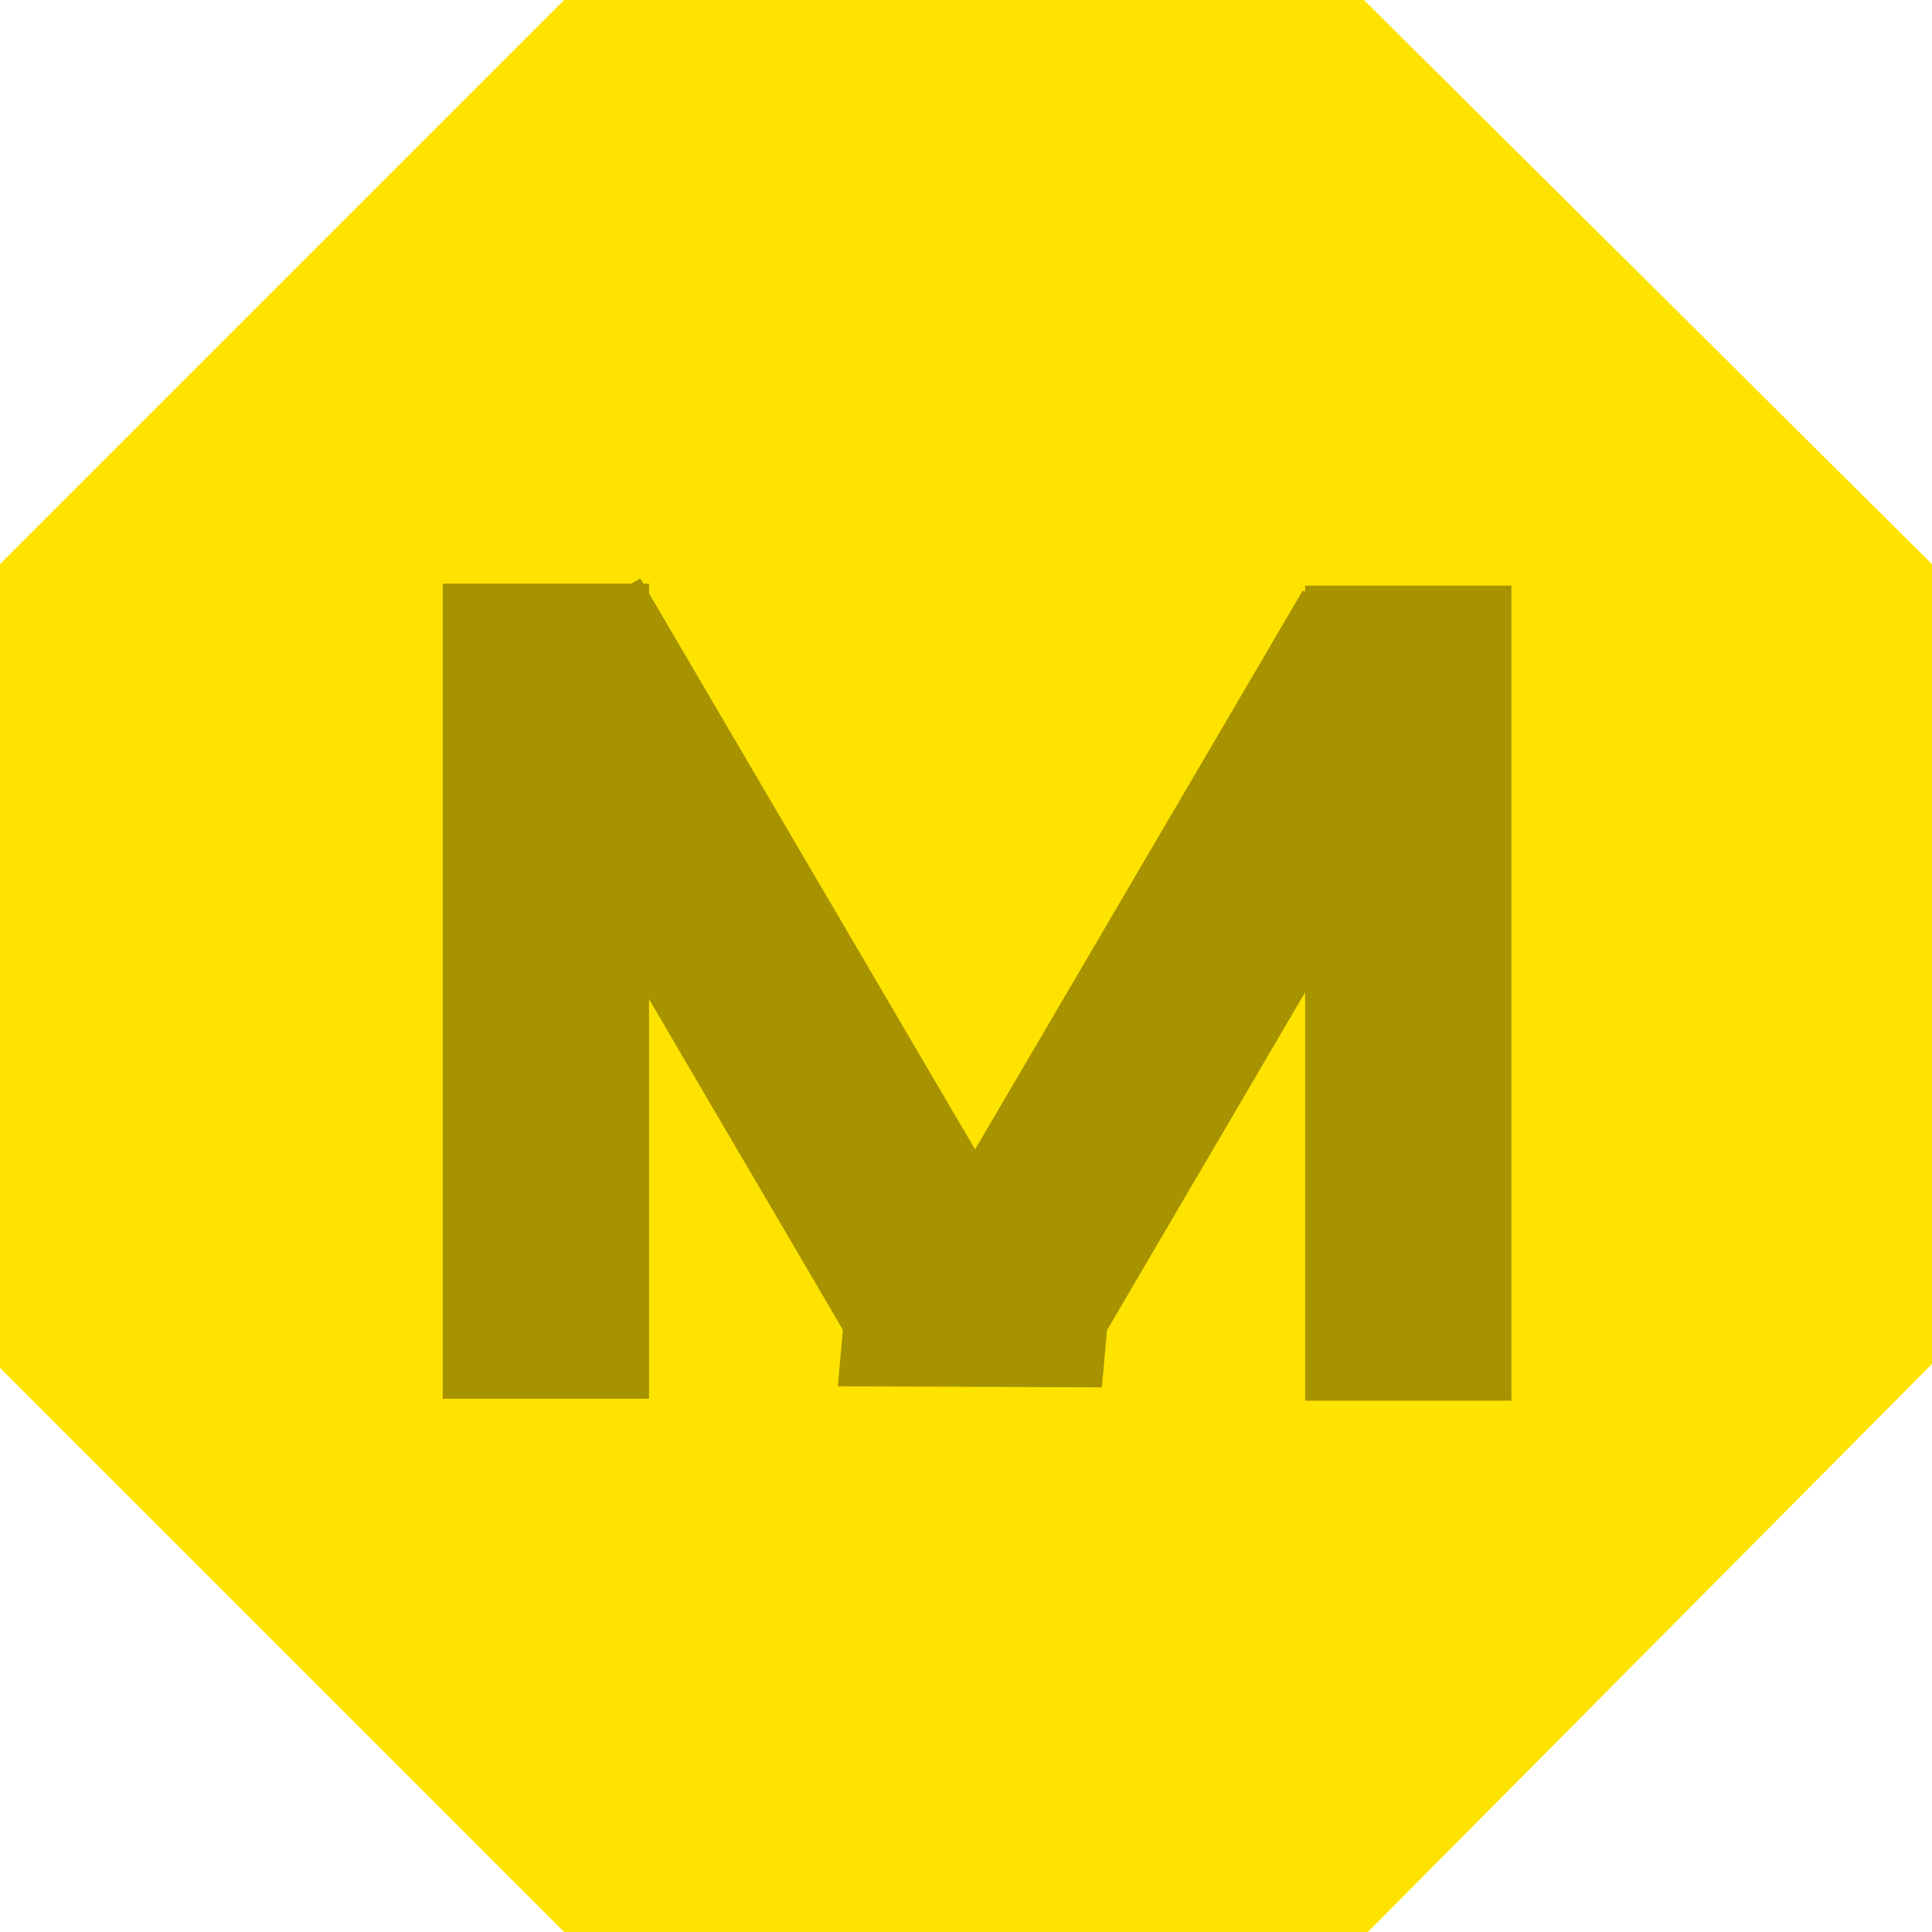 <svg version="1.1" xmlns="http://www.w3.org/2000/svg" xmlns:xlink="http://www.w3.org/1999/xlink" width="50" height="50" viewBox="0,0,50,50"><g transform="translate(-215,-155)"><g data-paper-data="{&quot;isPaintingLayer&quot;:true}" fill-rule="nonzero" stroke="none" stroke-linecap="butt" stroke-linejoin="miter" stroke-miterlimit="10" stroke-dasharray="" stroke-dashoffset="0" style="mix-blend-mode: normal"><path d="M229.6,205l-14.6,-14.6v-20.8l14.6,-14.6h20.7l14.7,14.6v20.7l-14.6,14.7z" fill="#ffe300" stroke-width="1"/><path d="M226.458,191.198v-21.094h5.339v21.094z" fill="#a79300" stroke-width="0"/><path d="M248.776,191.25v-21.094h5.339v21.094z" fill="#a79300" stroke-width="0"/><path d="M237.464,190.525l-10.52,-17.942l4.627,-2.613l10.52,17.942z" fill="#a79300" stroke-width="0"/><path d="M238.195,188.225l10.52,-17.942l4.627,2.613l-10.52,17.942z" data-paper-data="{&quot;index&quot;:null}" fill="#a79300" stroke-width="0"/><path d="M243.517,190.905l-6.834,-0.027l0.417,-4.648l6.834,0.027z" fill="#a79300" stroke-width="0"/></g></g></svg>